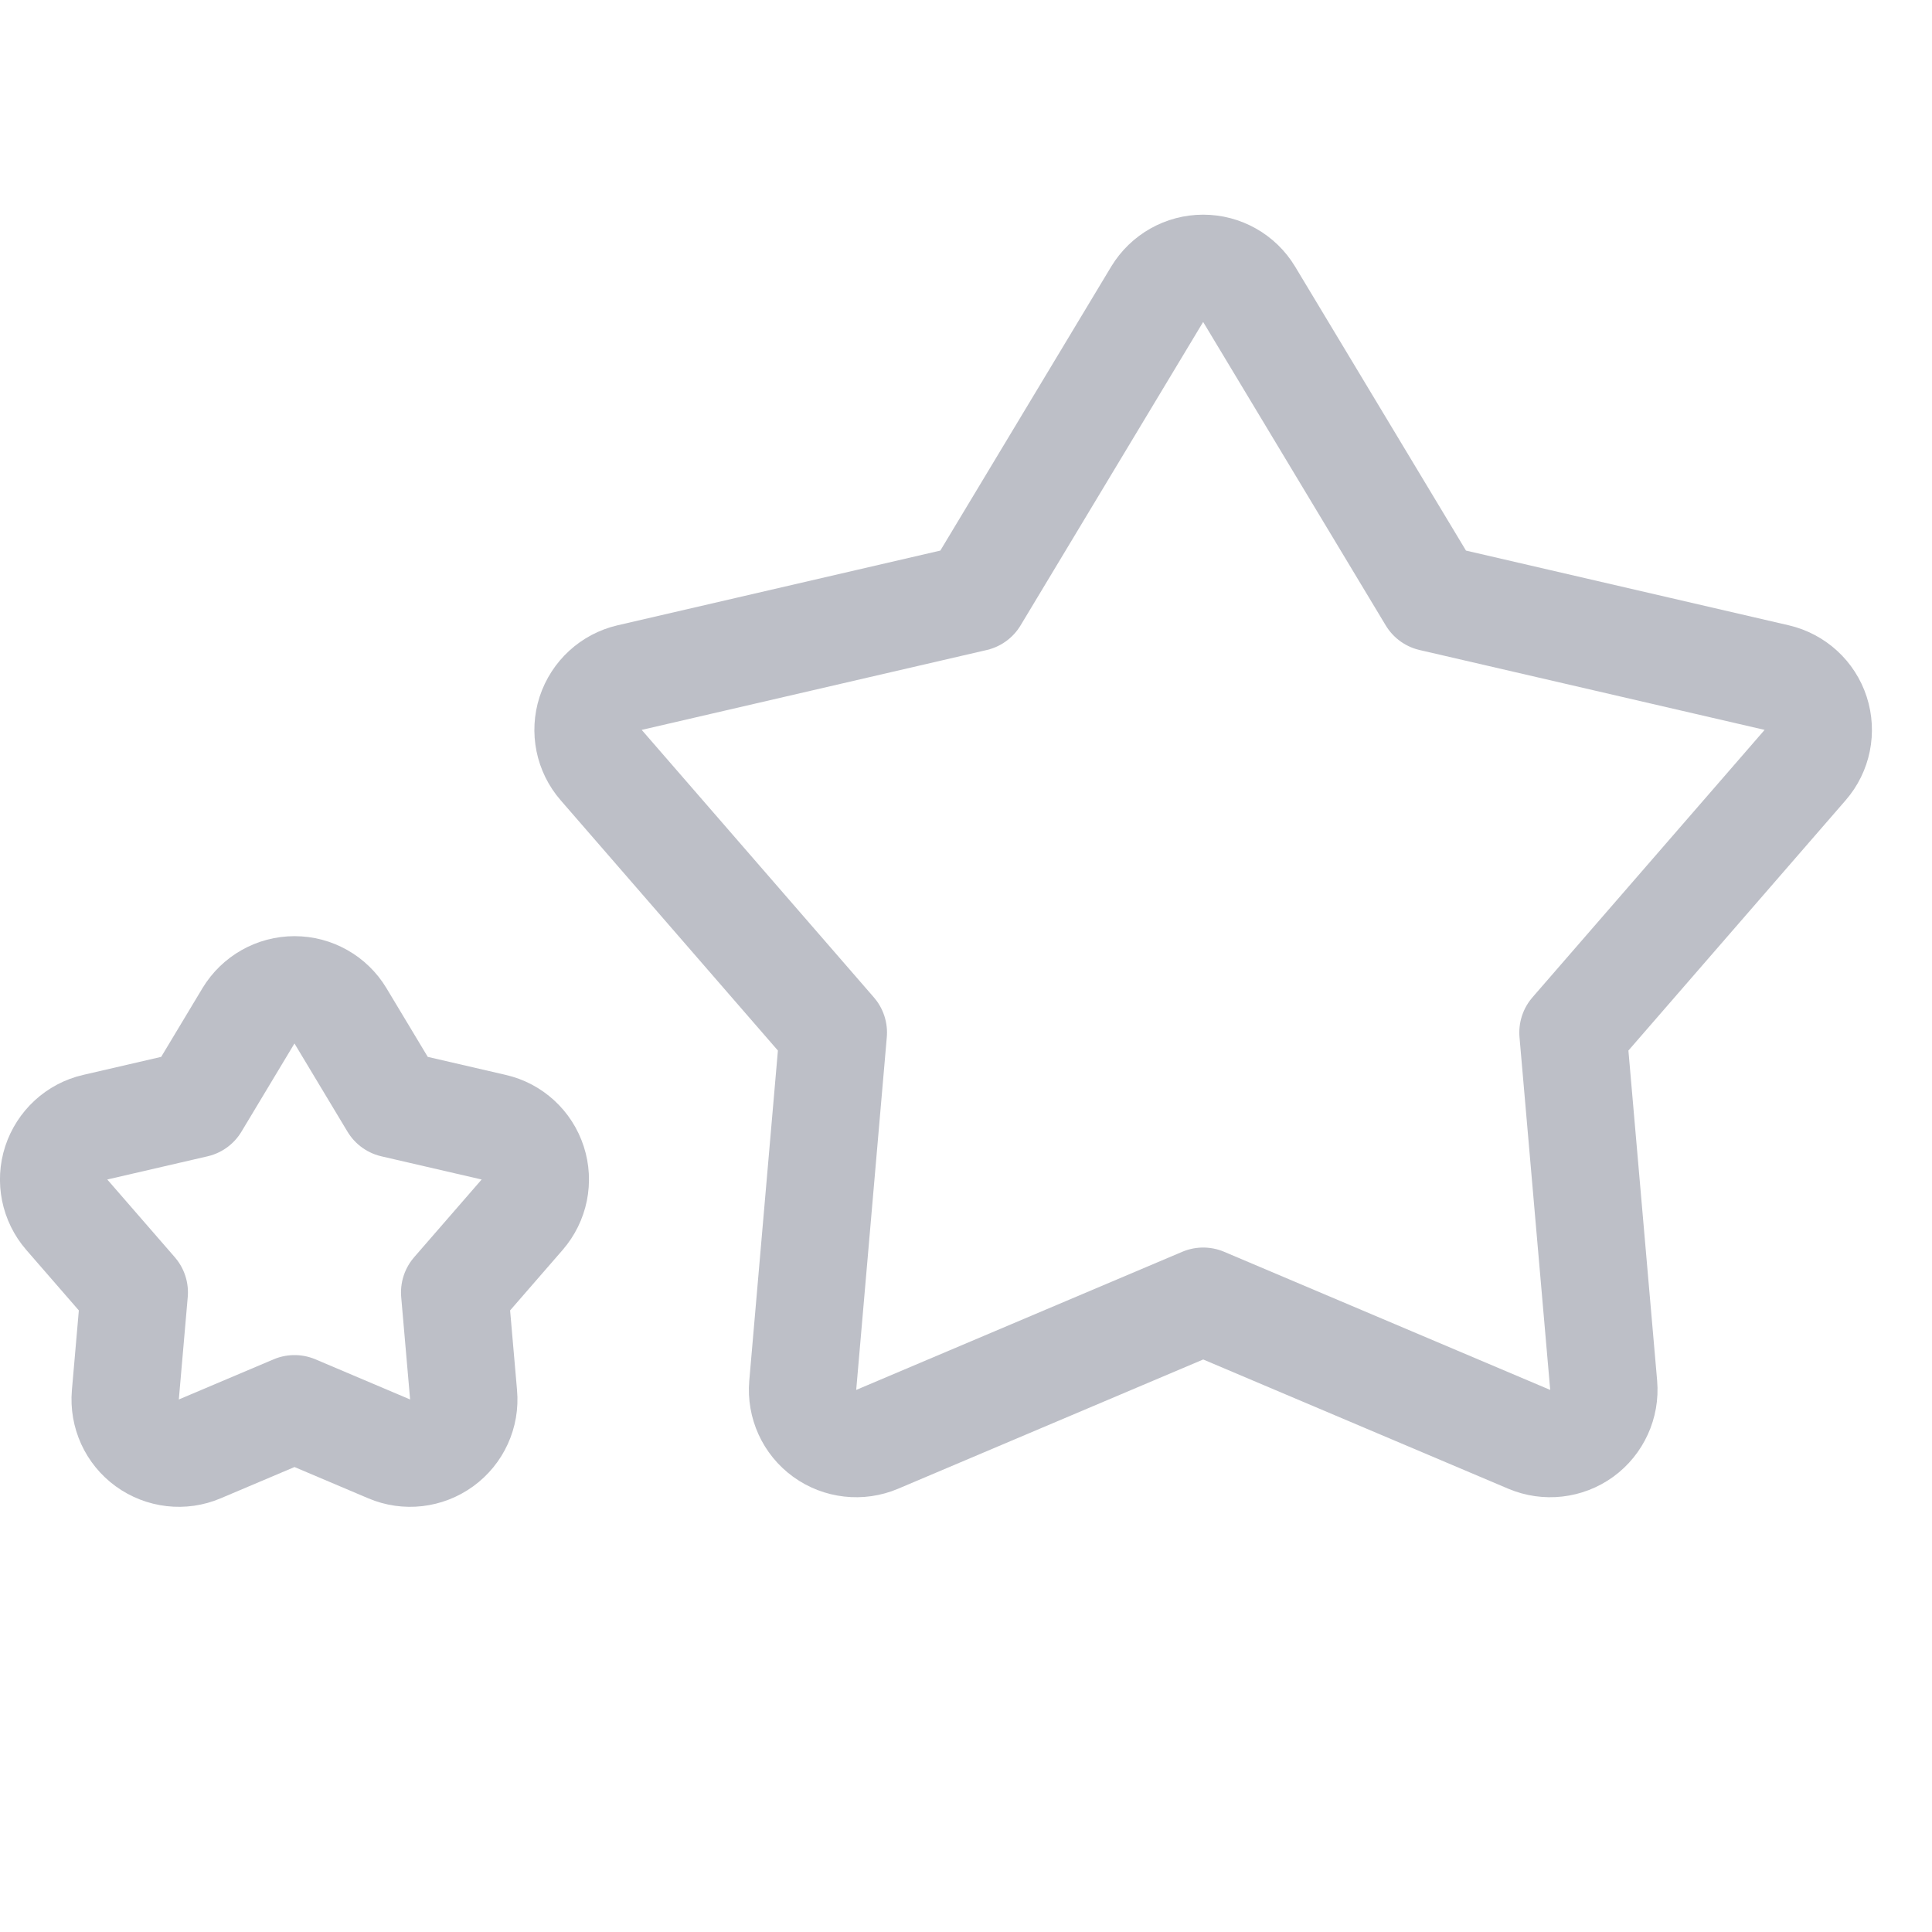 <svg width="18" height="18" viewBox="0 0 18 18" fill="none" xmlns="http://www.w3.org/2000/svg">
<path d="M11.638 2.742C11.548 2.592 11.385 2.5 11.21 2.5C11.034 2.5 10.872 2.592 10.781 2.742L9.08 5.569L5.866 6.313C5.695 6.353 5.558 6.479 5.503 6.646C5.449 6.813 5.486 6.996 5.601 7.128L7.764 9.62L7.479 12.906C7.464 13.081 7.541 13.251 7.683 13.354C7.825 13.457 8.011 13.478 8.172 13.41L11.21 12.123L14.248 13.41C14.409 13.478 14.595 13.457 14.737 13.354C14.878 13.251 14.956 13.081 14.941 12.906L14.655 9.62L16.818 7.128C16.933 6.996 16.97 6.813 16.916 6.646C16.862 6.479 16.724 6.353 16.553 6.313L13.339 5.569L11.638 2.742Z" stroke="#BDBFC7" stroke-linejoin="round"/>
<path d="M3.172 9.464C3.082 9.314 2.919 9.222 2.744 9.222C2.568 9.222 2.406 9.314 2.315 9.464L1.821 10.286L0.887 10.502C0.716 10.541 0.579 10.668 0.524 10.835C0.47 11.001 0.507 11.184 0.622 11.317L1.251 12.041L1.168 12.995C1.153 13.17 1.23 13.34 1.372 13.443C1.514 13.546 1.7 13.568 1.861 13.499L2.744 13.125L3.626 13.499C3.788 13.568 3.973 13.546 4.115 13.443C4.257 13.34 4.335 13.17 4.319 12.995L4.236 12.041L4.865 11.317C4.98 11.184 5.017 11.001 4.963 10.835C4.909 10.668 4.771 10.541 4.6 10.502L3.666 10.286L3.172 9.464Z" stroke="#BDBFC7" stroke-linejoin="round"/>
</svg>
